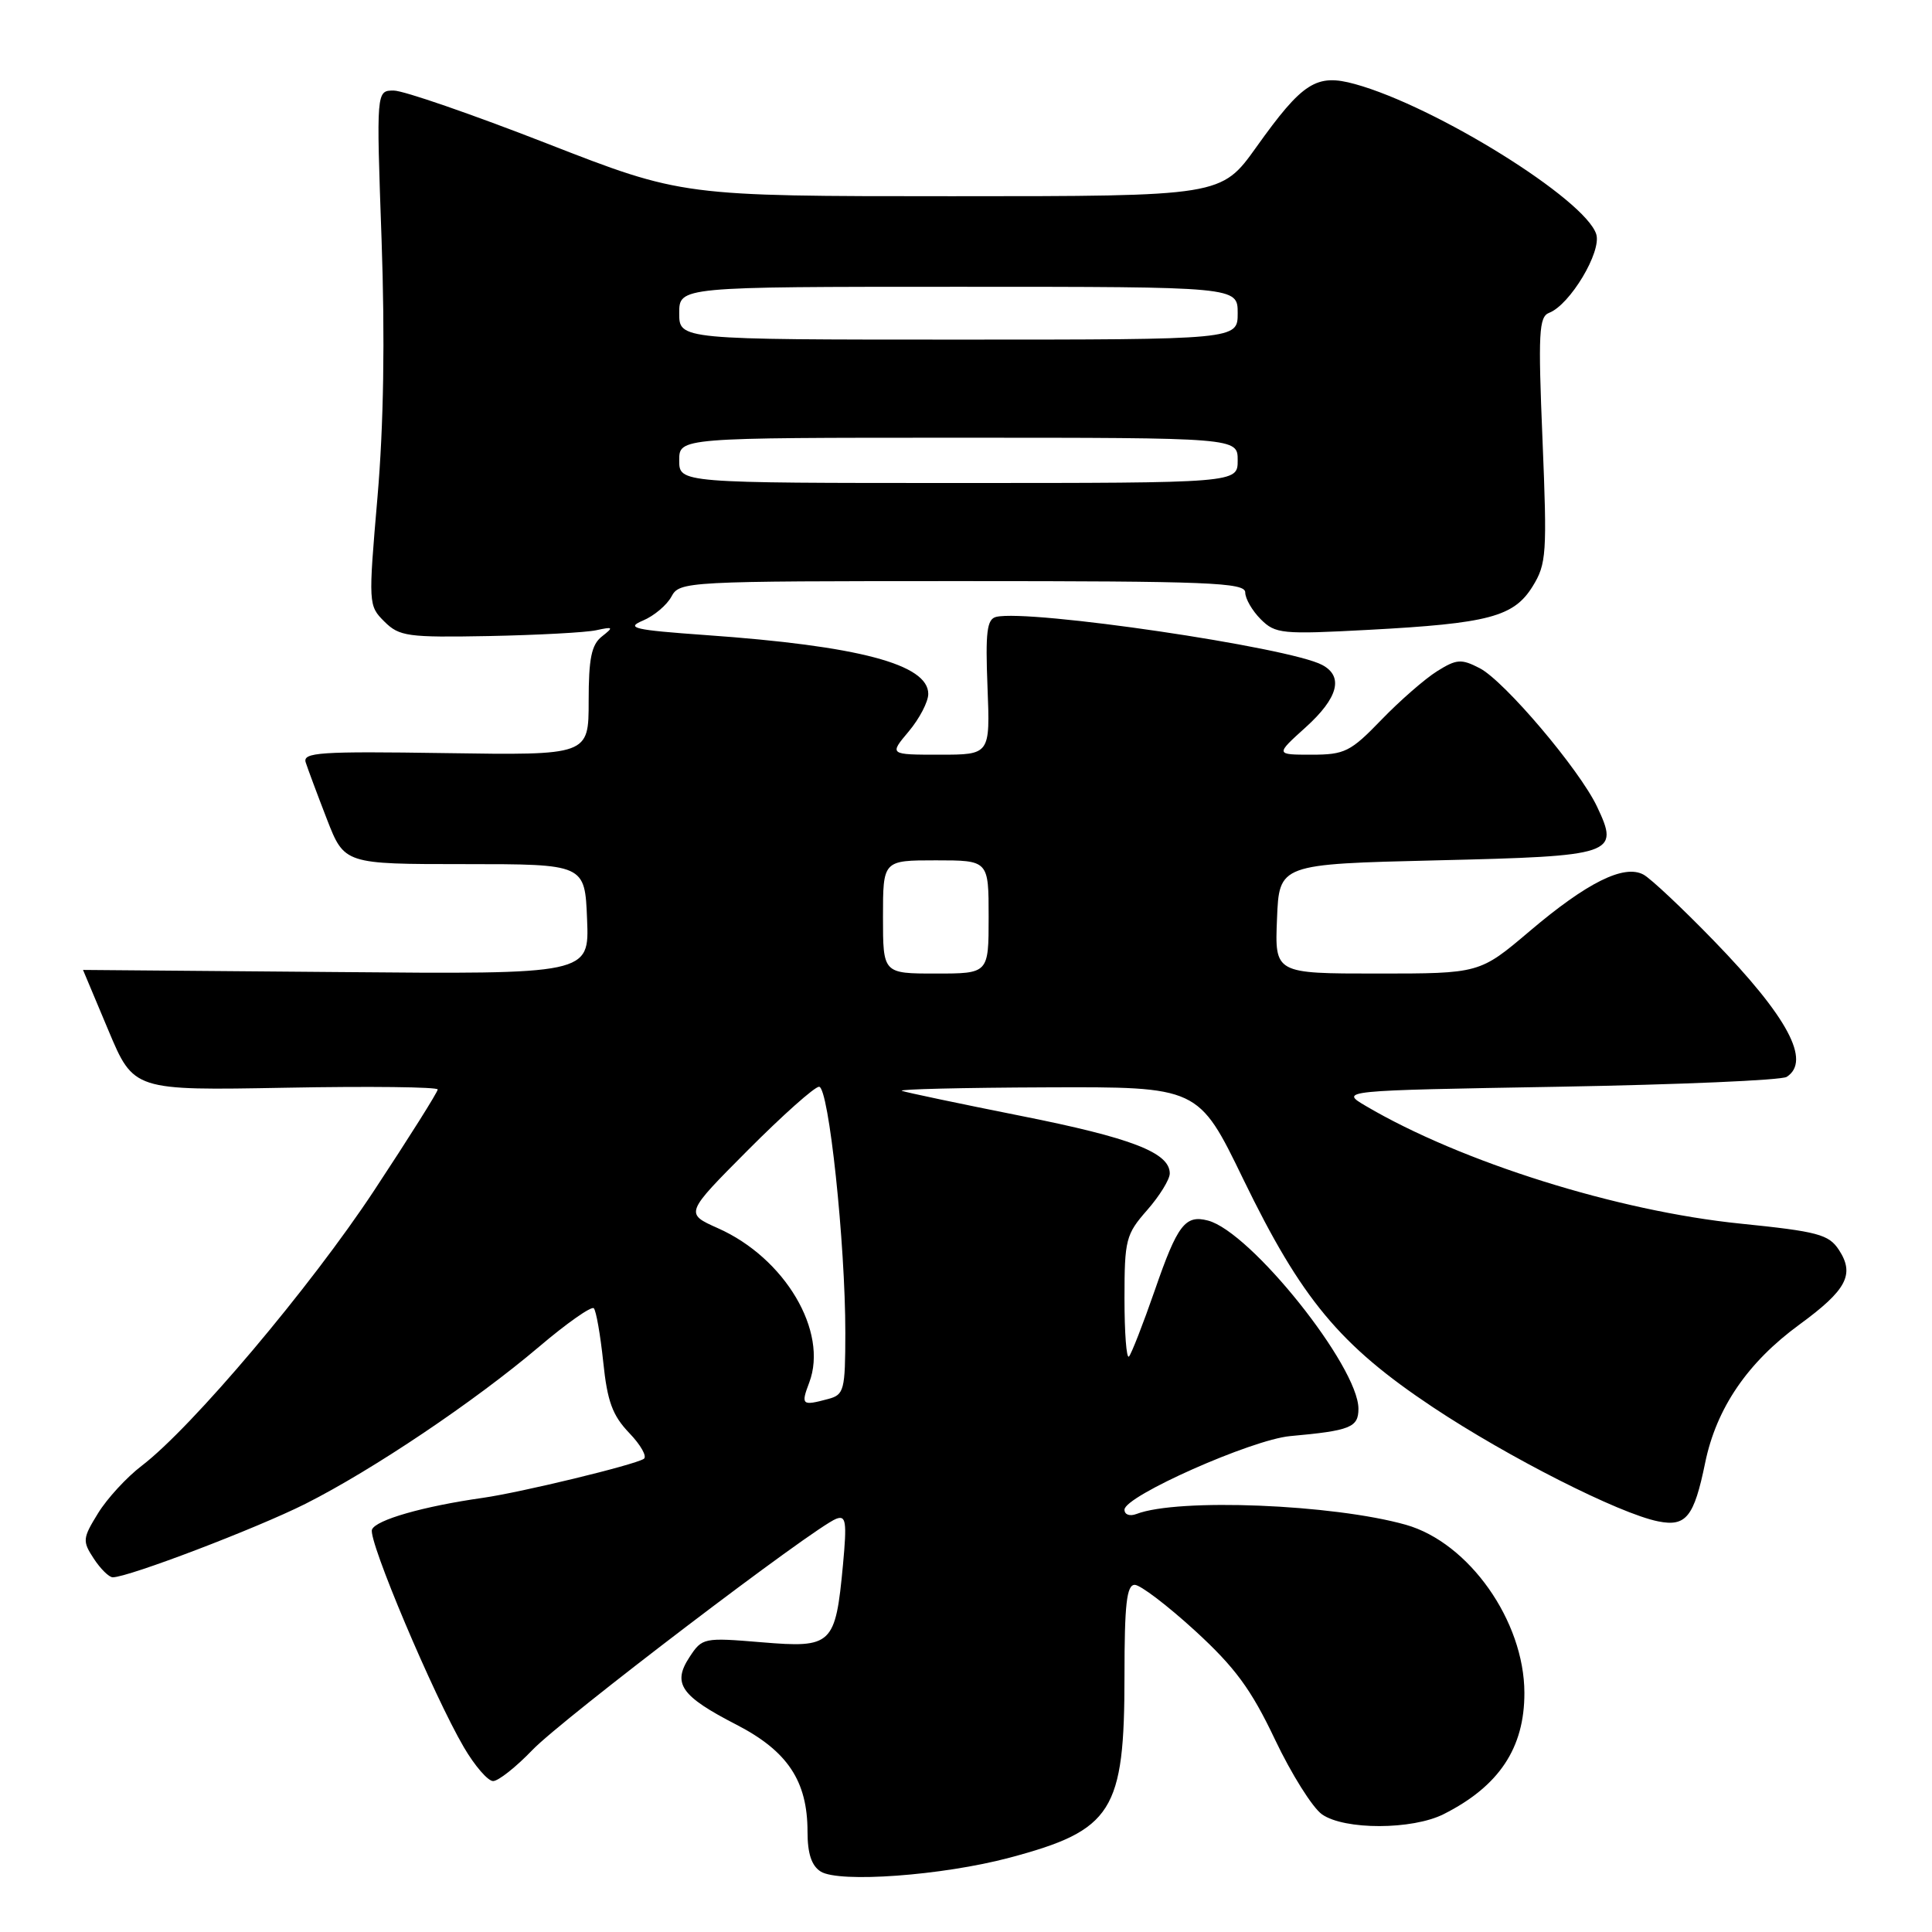 <?xml version="1.0" encoding="UTF-8" standalone="no"?>
<!DOCTYPE svg PUBLIC "-//W3C//DTD SVG 1.1//EN" "http://www.w3.org/Graphics/SVG/1.1/DTD/svg11.dtd" >
<svg xmlns="http://www.w3.org/2000/svg" xmlns:xlink="http://www.w3.org/1999/xlink" version="1.1" viewBox="0 0 256 256">
 <g >
 <path fill="currentColor"
d=" M 133.75 246.16 C 147.44 242.51 149.00 240.05 149.00 222.03 C 149.00 212.57 149.29 210.00 150.36 210.00 C 151.10 210.00 154.70 212.74 158.35 216.08 C 163.65 220.94 165.78 223.83 168.94 230.49 C 171.11 235.06 173.92 239.53 175.17 240.41 C 178.15 242.50 187.14 242.48 191.30 240.38 C 198.64 236.68 202.01 231.61 201.99 224.30 C 201.97 214.79 194.64 204.41 186.28 202.04 C 176.64 199.32 156.10 198.49 150.59 200.61 C 149.69 200.95 149.00 200.70 149.00 200.04 C 149.00 198.24 165.85 190.76 170.96 190.29 C 178.93 189.57 180.00 189.14 180.00 186.67 C 180.00 181.07 165.73 163.21 160.06 161.73 C 157.05 160.94 156.02 162.28 153.03 170.93 C 151.46 175.45 149.91 179.42 149.59 179.75 C 149.26 180.07 149.00 176.61 149.00 172.05 C 149.00 164.27 149.18 163.56 152.00 160.35 C 153.65 158.47 155.00 156.28 155.00 155.49 C 155.00 152.73 149.96 150.78 135.27 147.86 C 127.15 146.24 120.05 144.75 119.50 144.54 C 118.95 144.33 127.57 144.12 138.65 144.08 C 158.80 144.00 158.80 144.00 164.74 156.25 C 172.46 172.15 177.52 178.24 189.83 186.44 C 199.84 193.10 214.55 200.56 219.72 201.59 C 223.41 202.33 224.47 201.01 225.94 193.84 C 227.43 186.59 231.56 180.53 238.45 175.50 C 244.70 170.93 245.79 168.86 243.66 165.61 C 242.32 163.57 240.87 163.18 230.65 162.14 C 214.34 160.49 193.61 153.98 181.00 146.56 C 177.50 144.50 177.50 144.50 206.50 144.00 C 222.45 143.72 236.06 143.14 236.75 142.69 C 240.01 140.58 236.89 134.75 227.10 124.66 C 222.92 120.35 218.72 116.40 217.77 115.89 C 215.19 114.49 210.28 116.94 202.68 123.39 C 196.06 129.00 196.06 129.00 182.49 129.00 C 168.91 129.00 168.91 129.00 169.21 121.75 C 169.50 114.50 169.50 114.50 190.39 114.00 C 213.99 113.44 214.62 113.22 211.61 106.87 C 209.27 101.94 199.34 90.23 196.07 88.54 C 193.63 87.28 193.01 87.32 190.42 88.94 C 188.81 89.95 185.49 92.84 183.04 95.38 C 178.96 99.61 178.18 100.00 173.79 100.00 C 168.99 100.00 168.99 100.00 173.00 96.38 C 177.31 92.49 178.07 89.64 175.20 88.11 C 170.84 85.77 136.39 80.70 132.00 81.74 C 130.77 82.04 130.56 83.72 130.85 91.05 C 131.20 100.00 131.20 100.00 124.51 100.00 C 117.82 100.00 117.82 100.00 120.41 96.92 C 121.83 95.23 123.00 92.99 123.00 91.95 C 123.00 88.02 113.79 85.58 93.50 84.15 C 83.97 83.47 82.86 83.21 85.19 82.23 C 86.67 81.61 88.37 80.17 88.97 79.05 C 90.05 77.04 90.80 77.00 127.54 77.00 C 160.17 77.00 165.00 77.19 165.00 78.50 C 165.00 79.33 165.93 80.93 167.06 82.06 C 168.99 83.99 169.87 84.07 181.31 83.46 C 197.25 82.61 200.58 81.73 203.08 77.70 C 204.92 74.72 205.01 73.38 204.39 58.27 C 203.80 44.10 203.91 41.97 205.27 41.45 C 208.03 40.39 212.25 33.35 211.51 31.03 C 210.04 26.41 190.24 14.09 179.54 11.14 C 174.43 9.73 172.61 10.89 166.48 19.48 C 161.82 26.00 161.82 26.00 126.11 26.00 C 90.39 26.00 90.39 26.00 72.44 19.00 C 62.57 15.15 53.46 12.00 52.18 12.00 C 49.86 12.00 49.86 12.00 50.56 31.75 C 51.02 44.86 50.84 56.33 50.02 65.86 C 48.80 80.04 48.81 80.25 50.93 82.36 C 52.91 84.33 54.01 84.48 64.79 84.28 C 71.23 84.15 77.62 83.81 79.00 83.51 C 81.27 83.02 81.34 83.09 79.75 84.34 C 78.37 85.43 78.00 87.25 78.00 92.90 C 78.00 100.08 78.00 100.08 59.01 99.79 C 42.34 99.54 40.08 99.69 40.51 101.03 C 40.78 101.87 42.04 105.25 43.31 108.53 C 45.63 114.50 45.63 114.50 61.57 114.50 C 77.50 114.50 77.50 114.50 77.79 121.80 C 78.09 129.10 78.09 129.10 44.54 128.80 C 26.09 128.64 11.00 128.51 11.00 128.52 C 11.00 128.54 12.51 132.14 14.36 136.52 C 17.71 144.50 17.71 144.50 37.86 144.13 C 48.94 143.92 58.00 144.03 58.00 144.36 C 58.00 144.70 54.21 150.72 49.58 157.74 C 41.13 170.56 25.44 189.14 18.77 194.23 C 16.80 195.73 14.20 198.55 13.00 200.50 C 10.94 203.84 10.90 204.20 12.43 206.53 C 13.32 207.89 14.45 209.00 14.94 209.00 C 17.01 209.00 34.02 202.51 40.48 199.26 C 49.39 194.77 62.87 185.71 71.43 178.45 C 75.10 175.33 78.37 173.04 78.68 173.35 C 78.99 173.66 79.55 176.85 79.93 180.45 C 80.47 185.69 81.15 187.55 83.38 189.88 C 84.91 191.47 85.78 193.02 85.30 193.31 C 83.97 194.14 69.03 197.75 64.00 198.47 C 56.10 199.59 49.78 201.40 49.29 202.68 C 48.75 204.08 57.44 224.65 61.47 231.53 C 62.91 233.99 64.65 236.00 65.34 236.00 C 66.03 236.00 68.37 234.15 70.55 231.88 C 74.47 227.79 107.87 202.37 110.80 201.25 C 112.10 200.75 112.23 201.61 111.70 207.33 C 110.70 217.98 110.27 218.39 100.93 217.61 C 93.24 216.97 93.04 217.01 91.36 219.58 C 89.06 223.09 90.20 224.73 97.60 228.54 C 104.36 232.03 107.00 236.00 107.00 242.70 C 107.00 245.62 107.54 247.23 108.75 247.99 C 111.20 249.52 124.87 248.52 133.75 246.16 Z  M 107.23 183.19 C 109.78 176.44 104.01 166.68 95.12 162.74 C 90.75 160.79 90.75 160.79 99.10 152.40 C 103.70 147.78 107.94 144.00 108.53 144.00 C 109.81 144.00 112.02 164.77 112.01 176.63 C 112.00 184.22 111.85 184.81 109.75 185.37 C 106.25 186.31 106.10 186.18 107.23 183.19 Z  M 117.00 121.50 C 117.00 114.00 117.00 114.00 124.00 114.00 C 131.00 114.00 131.00 114.00 131.00 121.50 C 131.00 129.00 131.00 129.00 124.00 129.00 C 117.00 129.00 117.00 129.00 117.00 121.50 Z  M 90.00 61.00 C 90.00 58.00 90.00 58.00 127.00 58.00 C 164.00 58.00 164.00 58.00 164.00 61.00 C 164.00 64.00 164.00 64.00 127.00 64.00 C 90.00 64.00 90.00 64.00 90.00 61.00 Z  M 90.00 41.50 C 90.00 38.00 90.00 38.00 127.00 38.00 C 164.00 38.00 164.00 38.00 164.00 41.50 C 164.00 45.00 164.00 45.00 127.00 45.00 C 90.00 45.00 90.00 45.00 90.00 41.50 Z "/>
</g>
</svg>